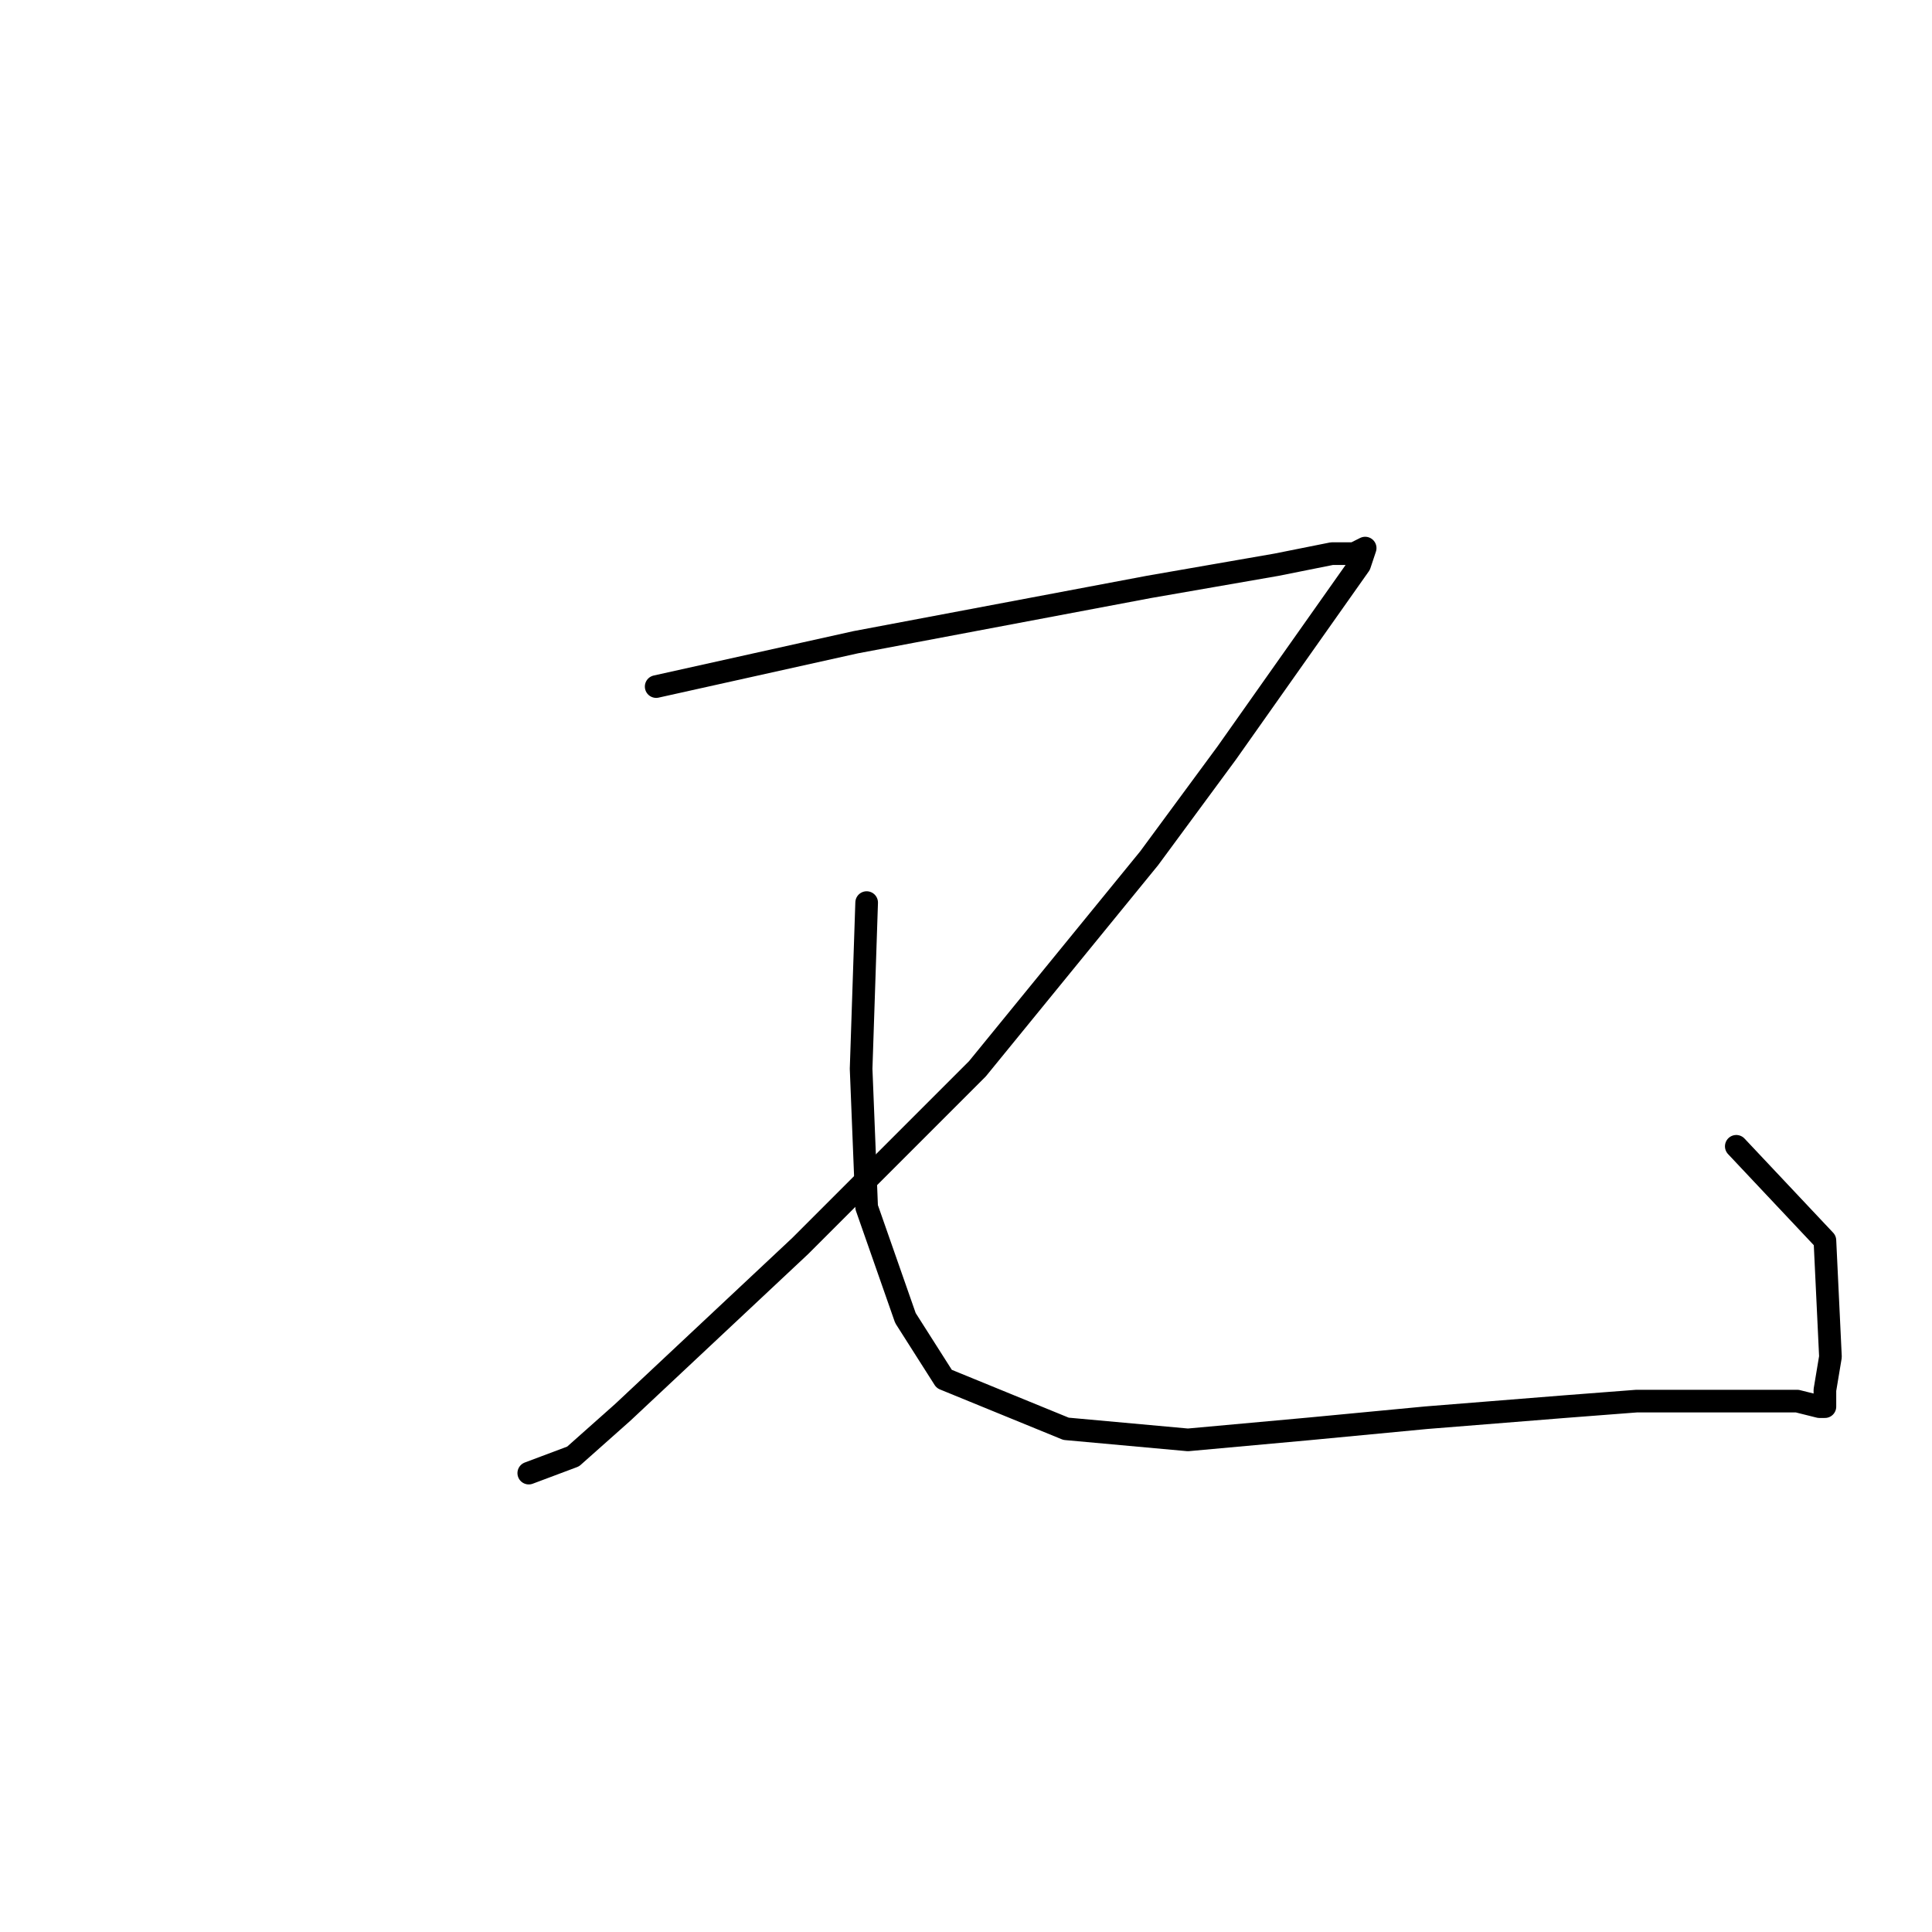 <?xml version="1.0" standalone="no"?>
    <svg width="256" height="256" xmlns="http://www.w3.org/2000/svg" version="1.1">
    <polyline stroke="black" stroke-width="3" stroke-linecap="round" fill="transparent" stroke-linejoin="round" points="86.946 90.974 113.368 85.102 152.268 77.763 169.148 74.827 176.488 73.359 179.424 73.359 180.892 72.625 180.158 74.827 162.543 99.781 152.268 113.726 129.515 141.617 106.029 165.103 82.542 187.122 75.937 192.993 70.065 195.195 70.065 195.195 " />
        <polyline stroke="black" stroke-width="3" stroke-linecap="round" fill="transparent" stroke-linejoin="round" points="114.836 119.598 114.102 141.617 114.836 159.965 119.974 174.644 125.111 182.718 141.258 189.323 157.405 190.791 173.552 189.323 188.965 187.856 207.314 186.388 216.855 185.654 223.461 185.654 228.599 185.654 236.672 185.654 238.14 185.654 241.076 186.388 241.81 186.388 241.81 184.186 242.544 179.782 241.81 164.369 230.066 151.892 230.066 151.892 " />
        </svg>